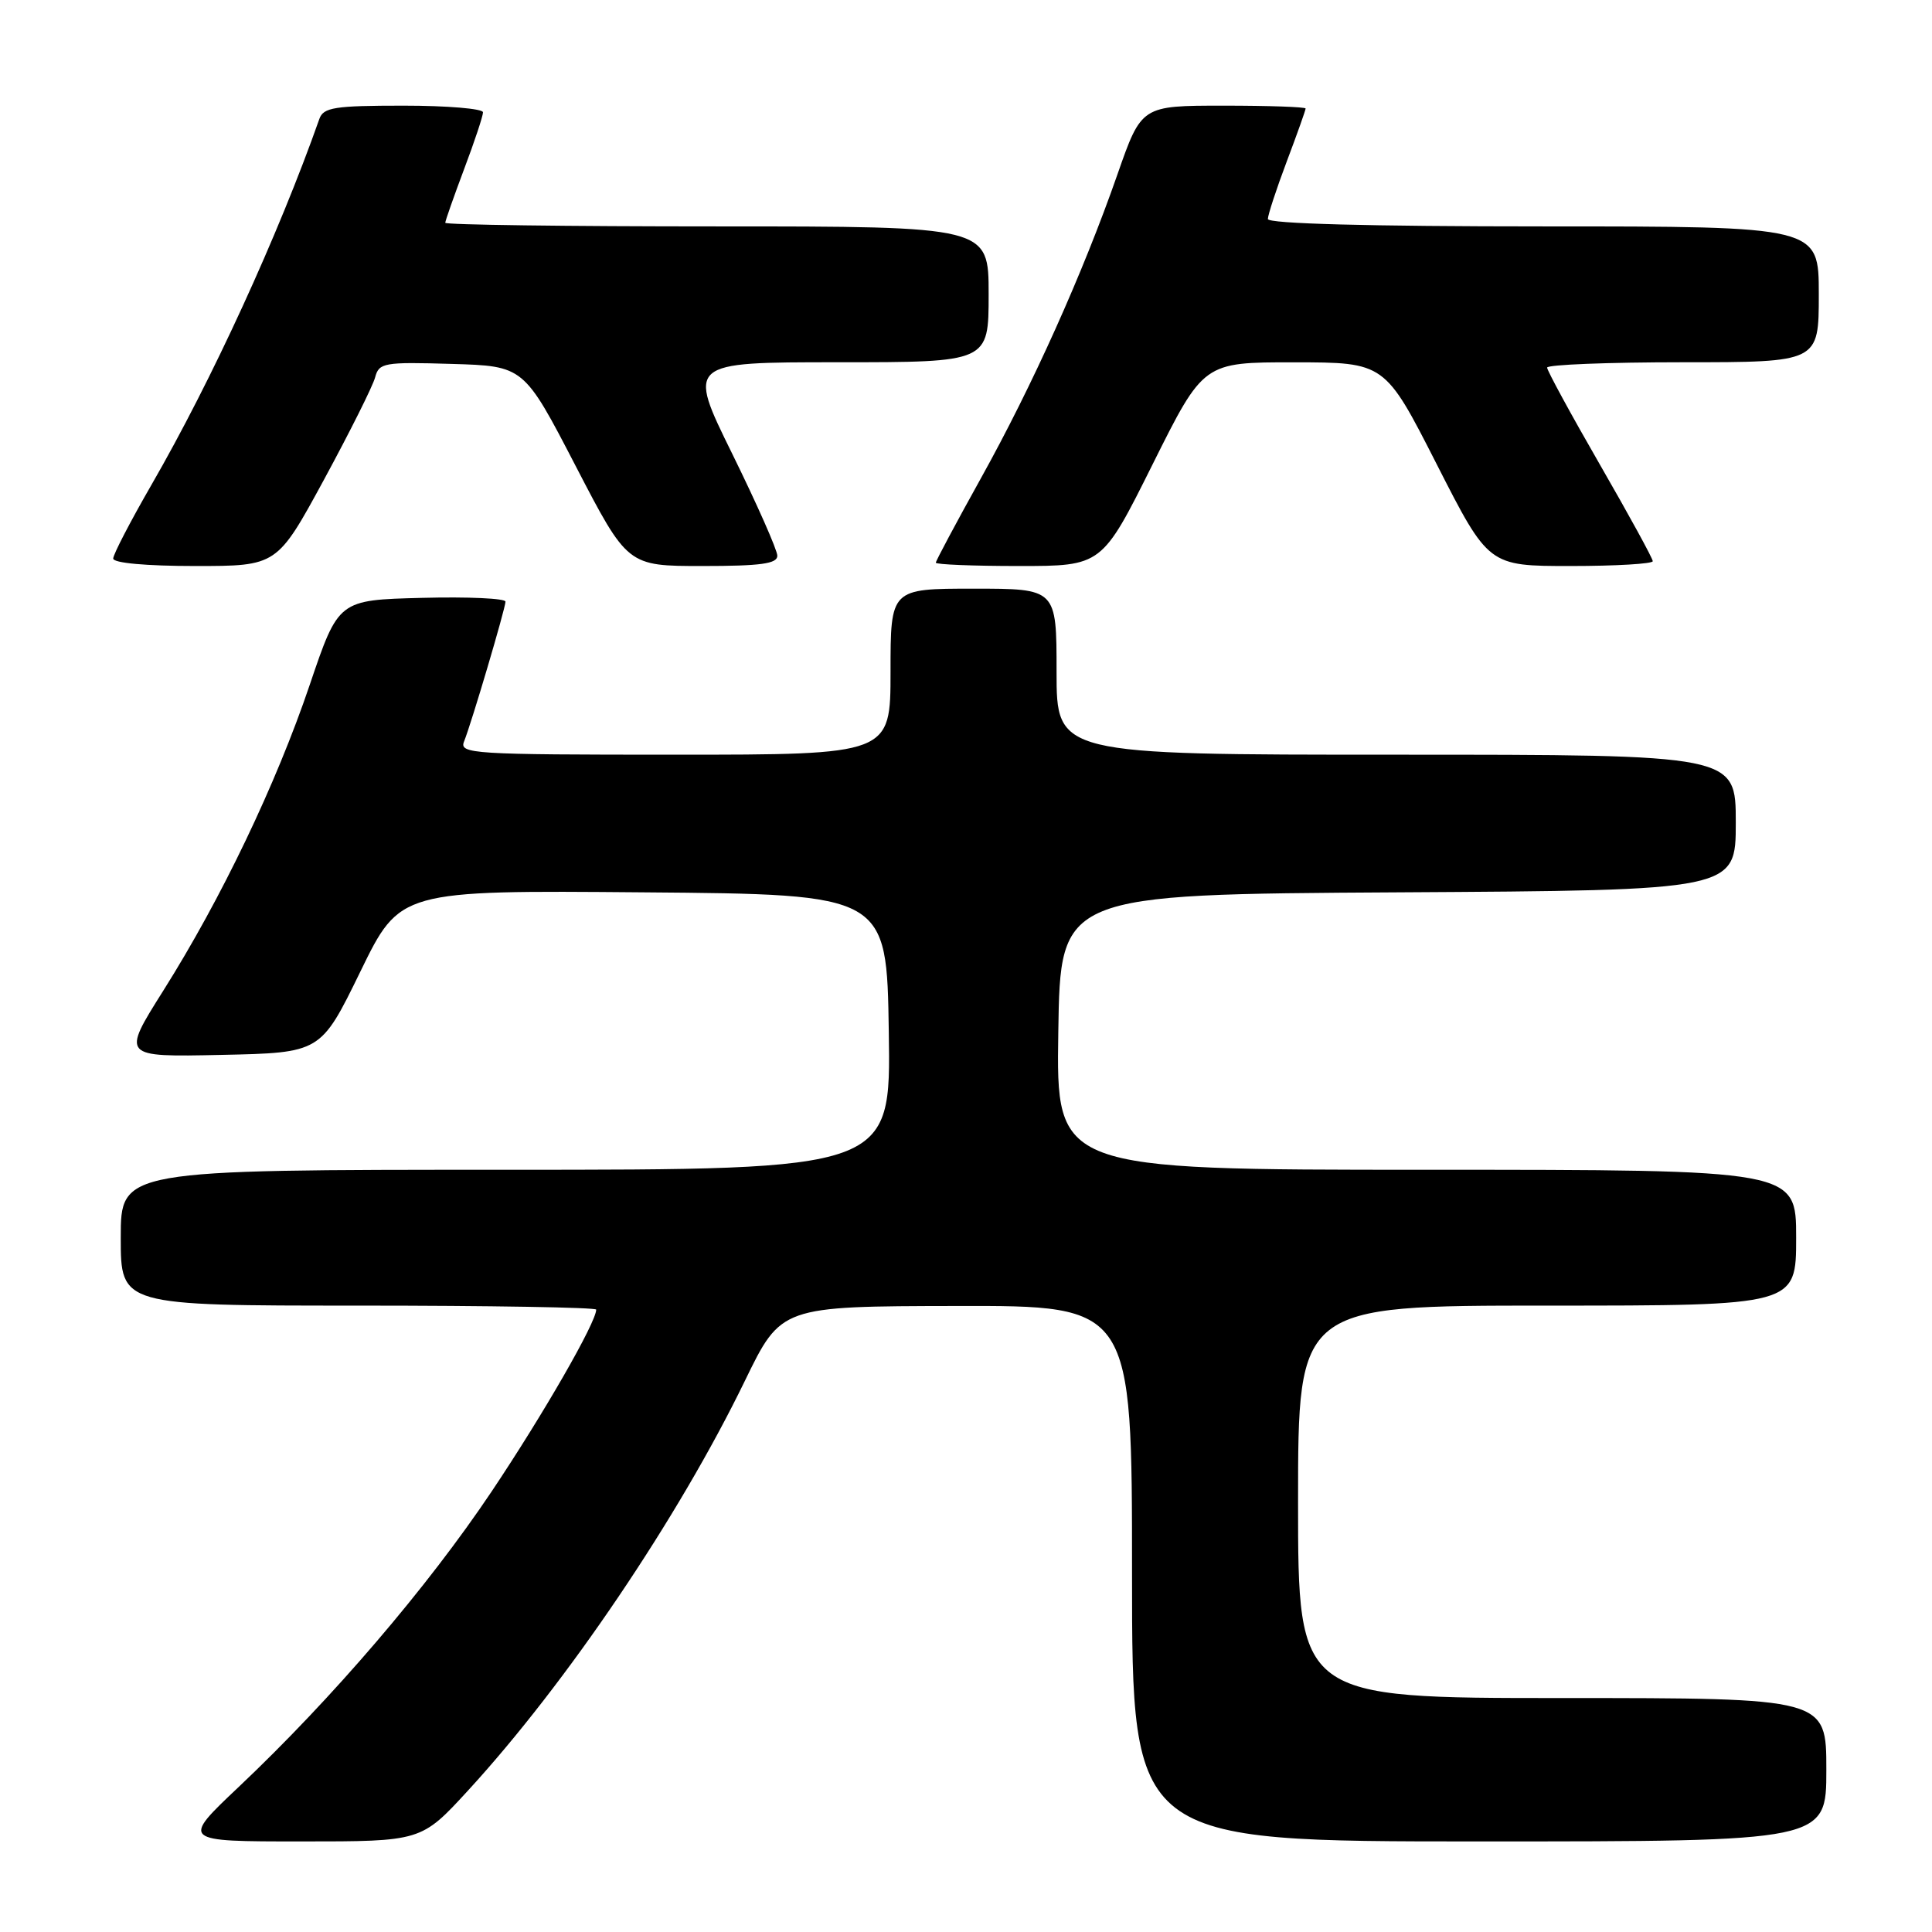 <?xml version="1.0" encoding="UTF-8" standalone="no"?>
<!DOCTYPE svg PUBLIC "-//W3C//DTD SVG 1.1//EN" "http://www.w3.org/Graphics/SVG/1.1/DTD/svg11.dtd" >
<svg xmlns="http://www.w3.org/2000/svg" xmlns:xlink="http://www.w3.org/1999/xlink" version="1.1" viewBox="0 0 256 256">
 <g >
 <path fill="currentColor"
d=" M 62.02 237.25 C 75.07 223.03 89.89 201.11 98.70 182.97 C 103.50 173.09 103.50 173.09 126.75 173.05 C 150.00 173.00 150.00 173.00 150.00 208.50 C 150.00 244.00 150.00 244.00 196.00 244.00 C 242.00 244.00 242.00 244.00 242.00 234.50 C 242.00 225.00 242.00 225.00 207.00 225.00 C 172.00 225.00 172.00 225.00 172.00 199.00 C 172.00 173.00 172.00 173.00 205.00 173.00 C 238.00 173.00 238.00 173.00 238.00 164.00 C 238.00 155.00 238.00 155.00 188.98 155.00 C 139.95 155.00 139.95 155.00 140.23 136.75 C 140.50 118.50 140.50 118.50 185.25 118.24 C 230.00 117.98 230.00 117.98 230.00 108.99 C 230.00 100.00 230.00 100.00 185.00 100.00 C 140.00 100.00 140.00 100.00 140.00 89.00 C 140.00 78.00 140.00 78.00 129.00 78.00 C 118.00 78.00 118.00 78.00 118.00 89.00 C 118.00 100.00 118.00 100.00 89.39 100.00 C 62.55 100.00 60.83 99.89 61.49 98.25 C 62.47 95.83 66.95 80.68 66.98 79.72 C 66.99 79.29 62.02 79.06 55.92 79.22 C 44.85 79.50 44.85 79.50 41.05 90.72 C 36.57 103.95 29.33 119.06 21.63 131.28 C 16.10 140.06 16.10 140.06 29.30 139.78 C 42.50 139.50 42.50 139.50 47.75 128.74 C 53.00 117.97 53.00 117.97 85.25 118.24 C 117.50 118.50 117.50 118.50 117.77 136.75 C 118.05 155.00 118.05 155.00 67.02 155.00 C 16.00 155.00 16.00 155.00 16.00 164.00 C 16.00 173.00 16.00 173.00 47.50 173.00 C 64.83 173.00 79.00 173.24 79.00 173.53 C 79.00 175.22 71.98 187.43 65.13 197.65 C 56.62 210.35 44.04 225.04 31.66 236.75 C 23.99 244.00 23.99 244.00 39.91 244.00 C 55.82 244.00 55.82 244.00 62.02 237.25 Z  M 42.95 63.52 C 46.37 57.21 49.42 51.12 49.71 49.99 C 50.22 48.07 50.88 47.95 59.83 48.22 C 69.41 48.50 69.41 48.50 76.28 61.75 C 83.15 75.00 83.15 75.00 93.07 75.00 C 100.79 75.00 103.00 74.70 103.00 73.64 C 103.00 72.89 100.31 66.81 97.03 60.14 C 91.05 48.00 91.05 48.00 111.03 48.00 C 131.00 48.00 131.00 48.00 131.00 39.00 C 131.00 30.00 131.00 30.00 95.00 30.00 C 75.20 30.00 59.00 29.79 59.00 29.52 C 59.00 29.26 60.13 26.06 61.50 22.40 C 62.88 18.75 64.00 15.37 64.00 14.88 C 64.00 14.40 59.26 14.00 53.47 14.00 C 44.34 14.00 42.86 14.23 42.32 15.75 C 36.88 31.17 28.05 50.42 20.06 64.26 C 17.28 69.08 15.00 73.47 15.00 74.01 C 15.00 74.60 19.37 75.00 25.86 75.00 C 36.71 75.00 36.71 75.00 42.95 63.52 Z  M 152.74 61.50 C 159.47 48.00 159.47 48.00 171.48 48.01 C 183.50 48.02 183.50 48.02 190.37 61.51 C 197.24 75.00 197.24 75.00 208.12 75.00 C 214.10 75.00 219.00 74.71 219.00 74.36 C 219.00 74.00 215.85 68.25 212.00 61.57 C 208.15 54.89 205.00 49.10 205.00 48.71 C 205.00 48.32 213.10 48.00 223.00 48.00 C 241.00 48.00 241.00 48.00 241.00 39.00 C 241.00 30.00 241.00 30.00 204.50 30.00 C 181.40 30.00 168.00 29.64 168.00 29.02 C 168.00 28.49 169.12 25.06 170.50 21.40 C 171.88 17.75 173.00 14.59 173.00 14.38 C 173.00 14.17 168.11 14.00 162.13 14.00 C 151.25 14.00 151.25 14.00 148.07 23.10 C 143.49 36.22 136.81 51.09 129.96 63.40 C 126.68 69.30 124.00 74.32 124.00 74.56 C 124.00 74.80 128.95 75.00 135.00 75.00 C 146.01 75.00 146.01 75.00 152.74 61.50 Z "/>
</g>
</svg>